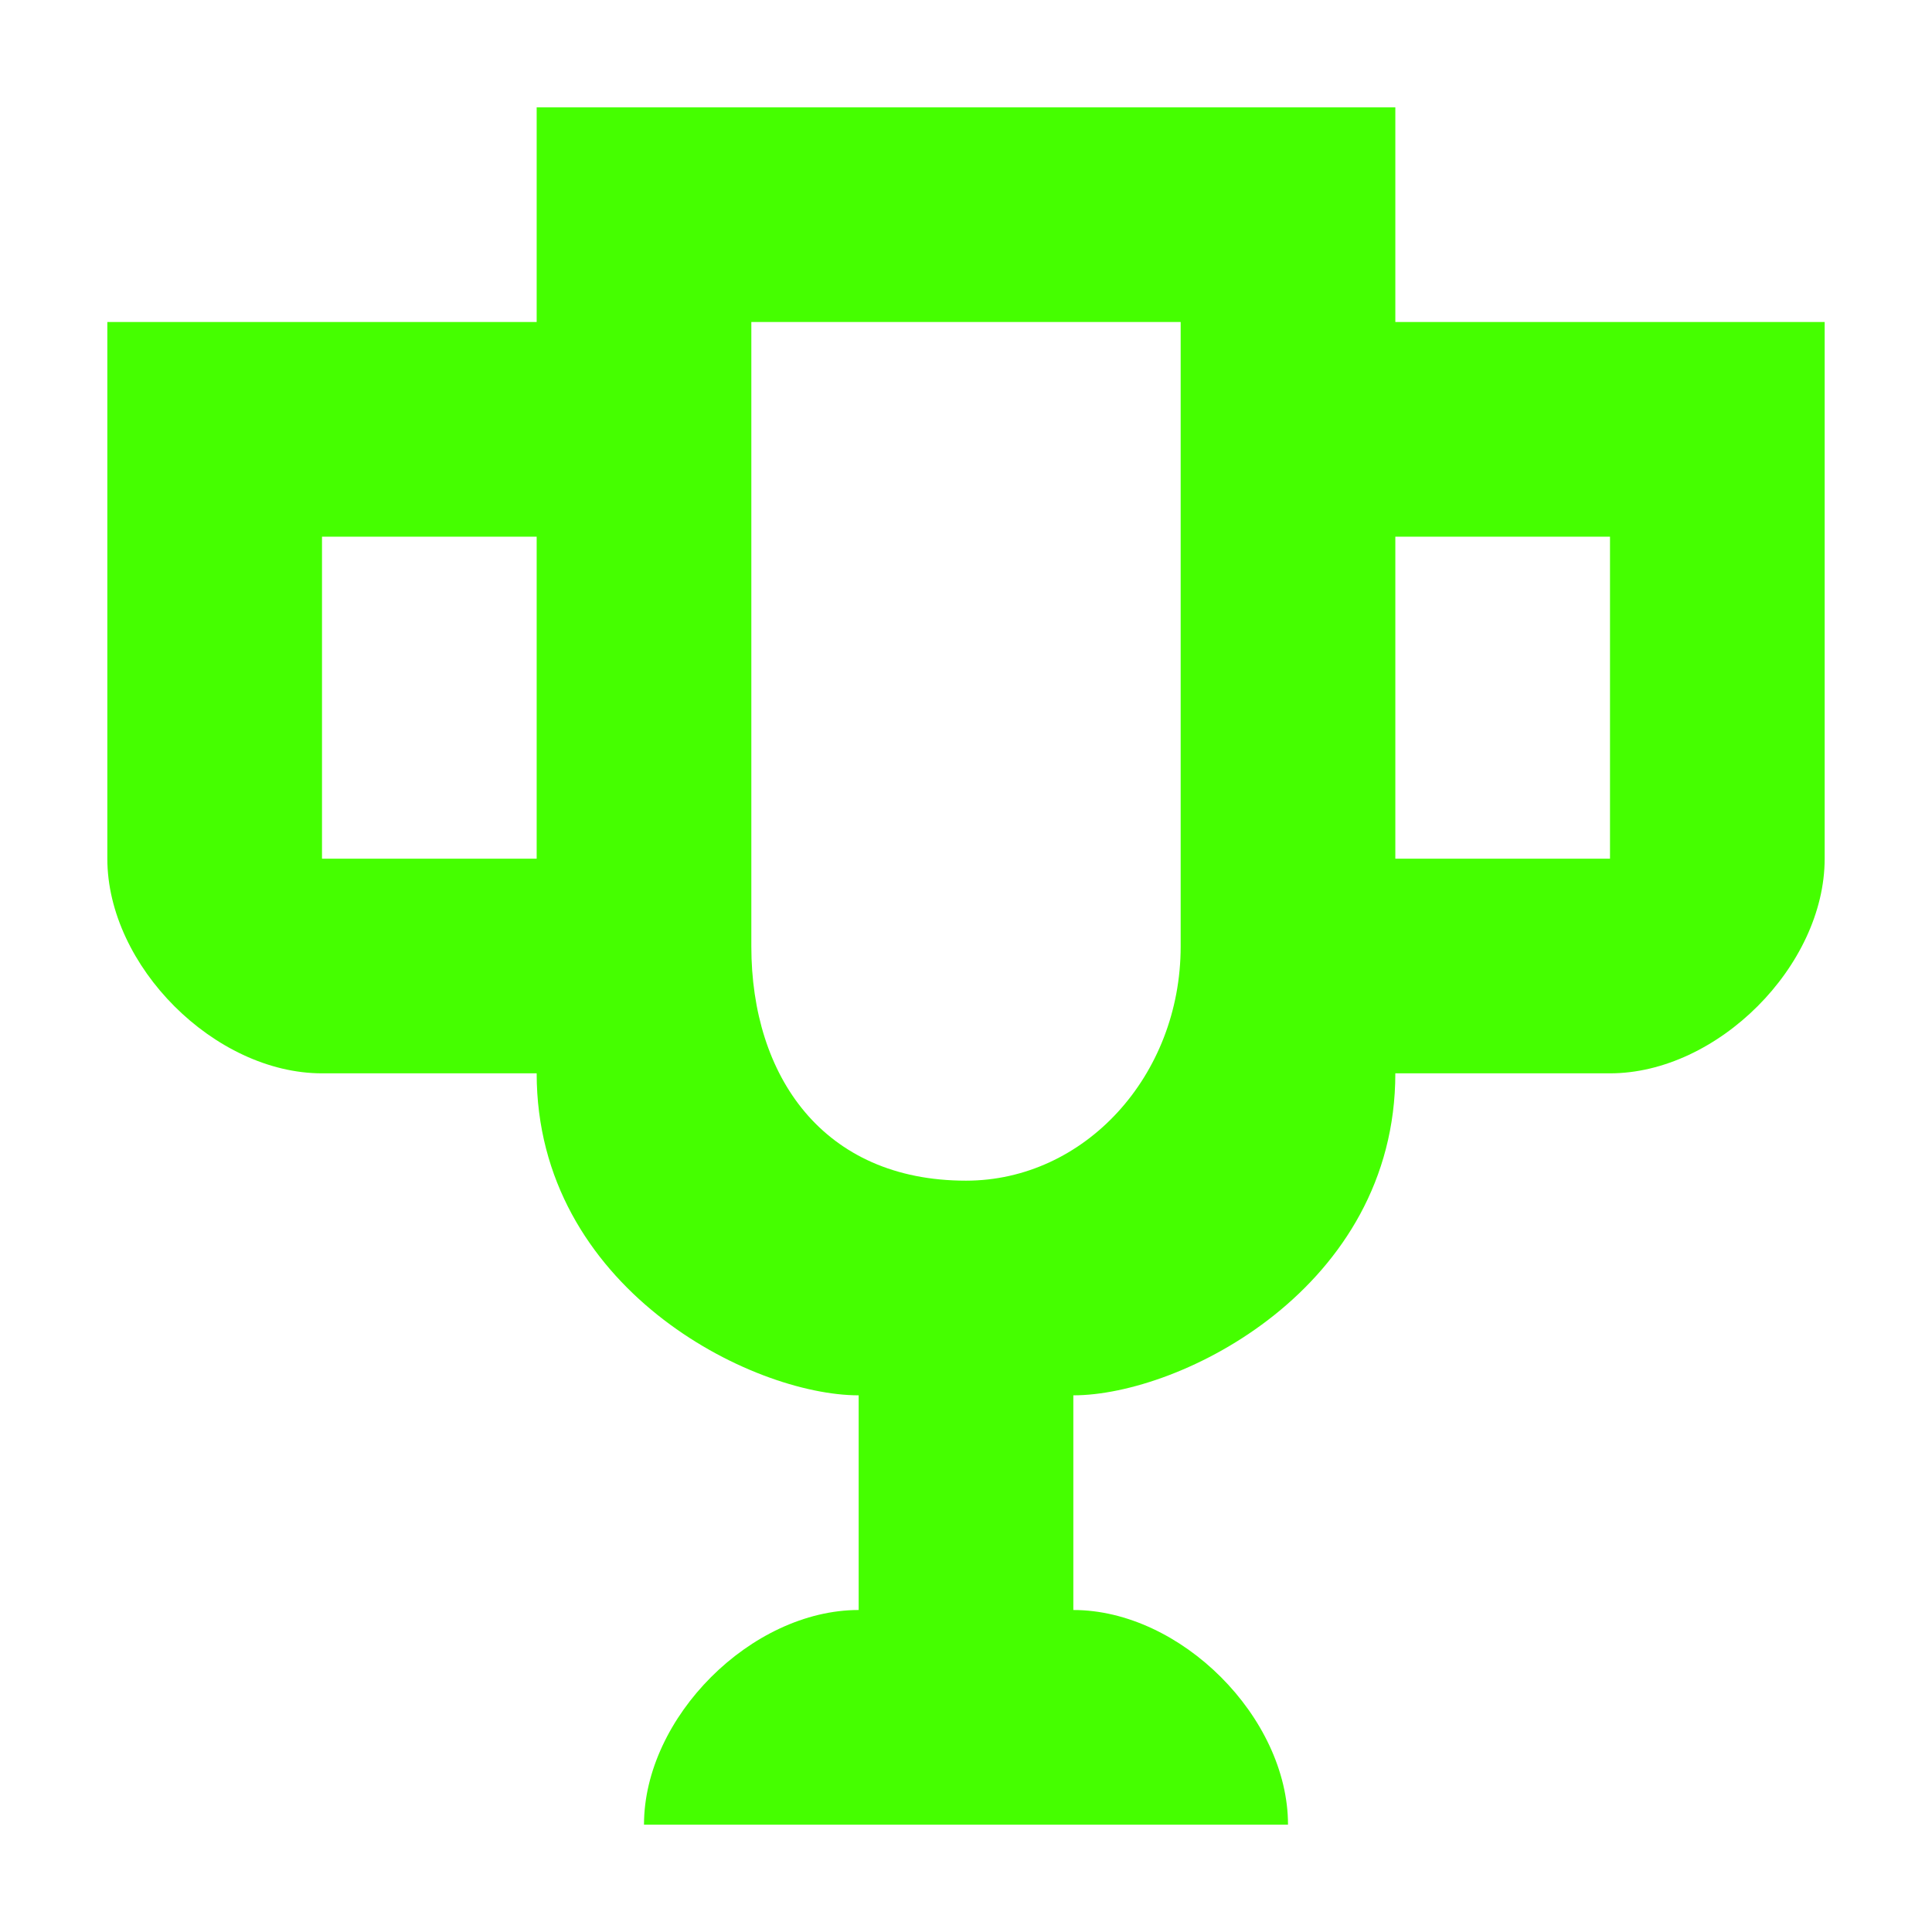 <?xml version="1.0" encoding="UTF-8"?>
<svg width="18px" height="18px" viewBox="0 0 18 18" version="1.1" xmlns="http://www.w3.org/2000/svg" xmlns:xlink="http://www.w3.org/1999/xlink">
    <title>Icons/18/action-trophy</title>
    <g id="Icons/18/action-trophy" stroke="none" stroke-width="1" fill="none" fill-rule="evenodd">
        <path d="M5,3 L1,3 L1,8 C1,9 2,10 3,10 L5,10 C5,12 7,13 8,13 L8,15 C7,15 6,16 6,17 C10,17 12,17 12,17 C12,16 11,15 10,15 L10,13 C11,13 13,12 13,10 L15,10 C16,10 17,9 17,8 L17,3 L13,3 L13,1 L5,1 L5,3 Z M11,3 L11,8.818 C11,10.023 10.105,11 9,11 C7.667,11 7,10.025 7,8.818 L7,3 L11,3 Z M3,5 L5,5 L5,8 L3,8 L3,5 Z M13,5 L15,5 L15,8 L13,8 L13,5 Z" id="icon" fill="#45FF00"></path>
    </g>
</svg>